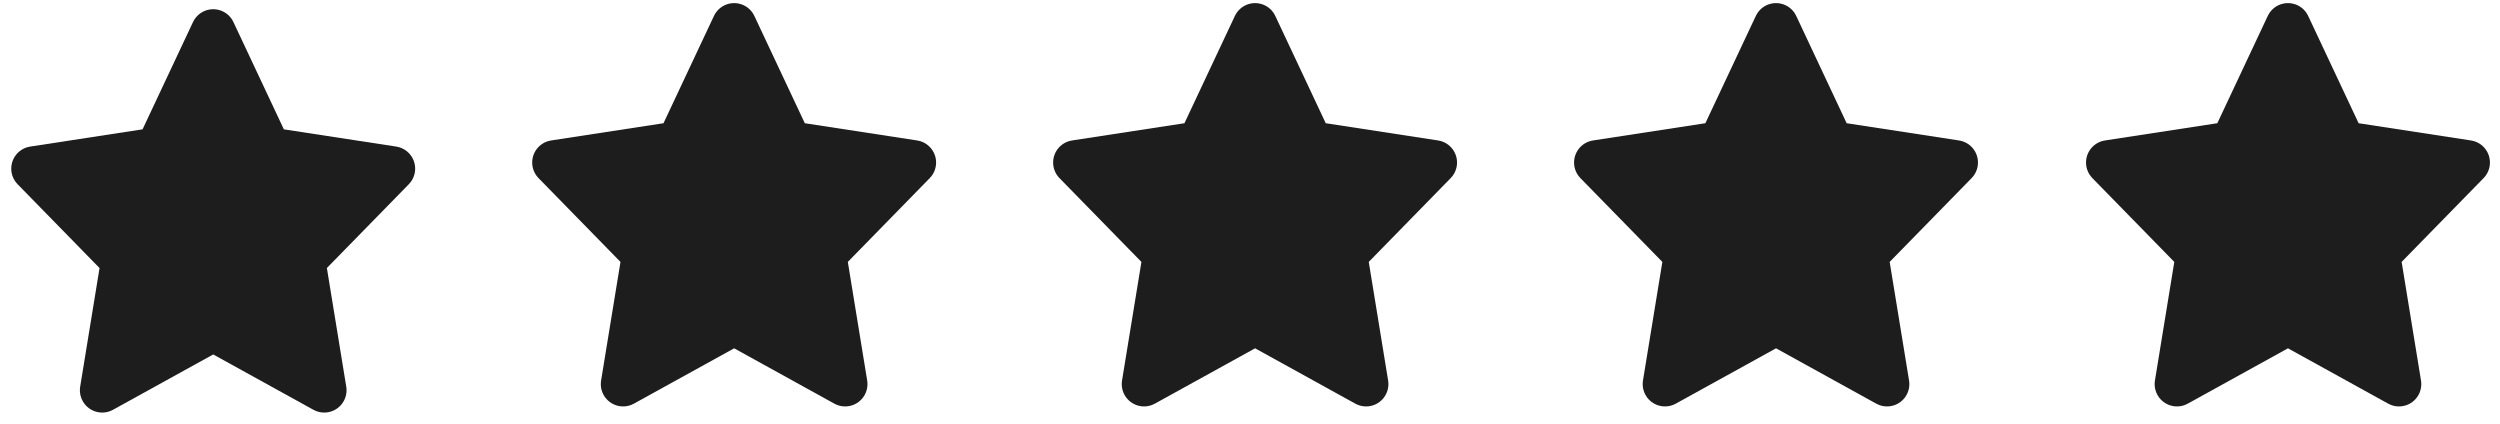 <svg width="112" height="19" viewBox="0 0 112 19" fill="none" xmlns="http://www.w3.org/2000/svg">
<path d="M9.552 1.413L12.039 6.702L17.599 7.555L13.576 11.67L14.525 17.483L9.552 14.737L4.579 17.483L5.528 11.67L1.504 7.555L7.065 6.702L9.552 1.413Z" fill="#1E1D1D" stroke="#1E1D1D" stroke-width="2" stroke-linecap="round" stroke-linejoin="round"/>
<path d="M56.228 1.139L58.715 6.428L64.275 7.281L60.252 11.396L61.201 17.208L56.228 14.462L51.254 17.208L52.204 11.396L48.18 7.281L53.741 6.428L56.228 1.139Z" fill="#1E1D1D" stroke="#1E1D1D" stroke-width="2" stroke-linecap="round" stroke-linejoin="round"/>
<path d="M79.566 1.139L82.052 6.428L87.613 7.281L83.589 11.396L84.539 17.208L79.566 14.462L74.592 17.208L75.542 11.396L71.518 7.281L77.079 6.428L79.566 1.139Z" fill="#1E1D1D" stroke="#1E1D1D" stroke-width="2" stroke-linecap="round" stroke-linejoin="round"/>
<path d="M102.501 1.139L104.988 6.428L110.549 7.281L106.525 11.396L107.474 17.208L102.501 14.462L97.528 17.208L98.477 11.396L94.454 7.281L100.014 6.428L102.501 1.139Z" fill="#1E1D1D" stroke="#1E1D1D" stroke-width="2" stroke-linecap="round" stroke-linejoin="round"/>
<path d="M32.89 1.139L35.377 6.428L40.937 7.281L36.914 11.396L37.863 17.208L32.89 14.462L27.916 17.208L28.866 11.396L24.842 7.281L30.403 6.428L32.89 1.139Z" fill="#1E1D1D" stroke="#1E1D1D" stroke-width="2" stroke-linecap="round" stroke-linejoin="round"/>
</svg>
